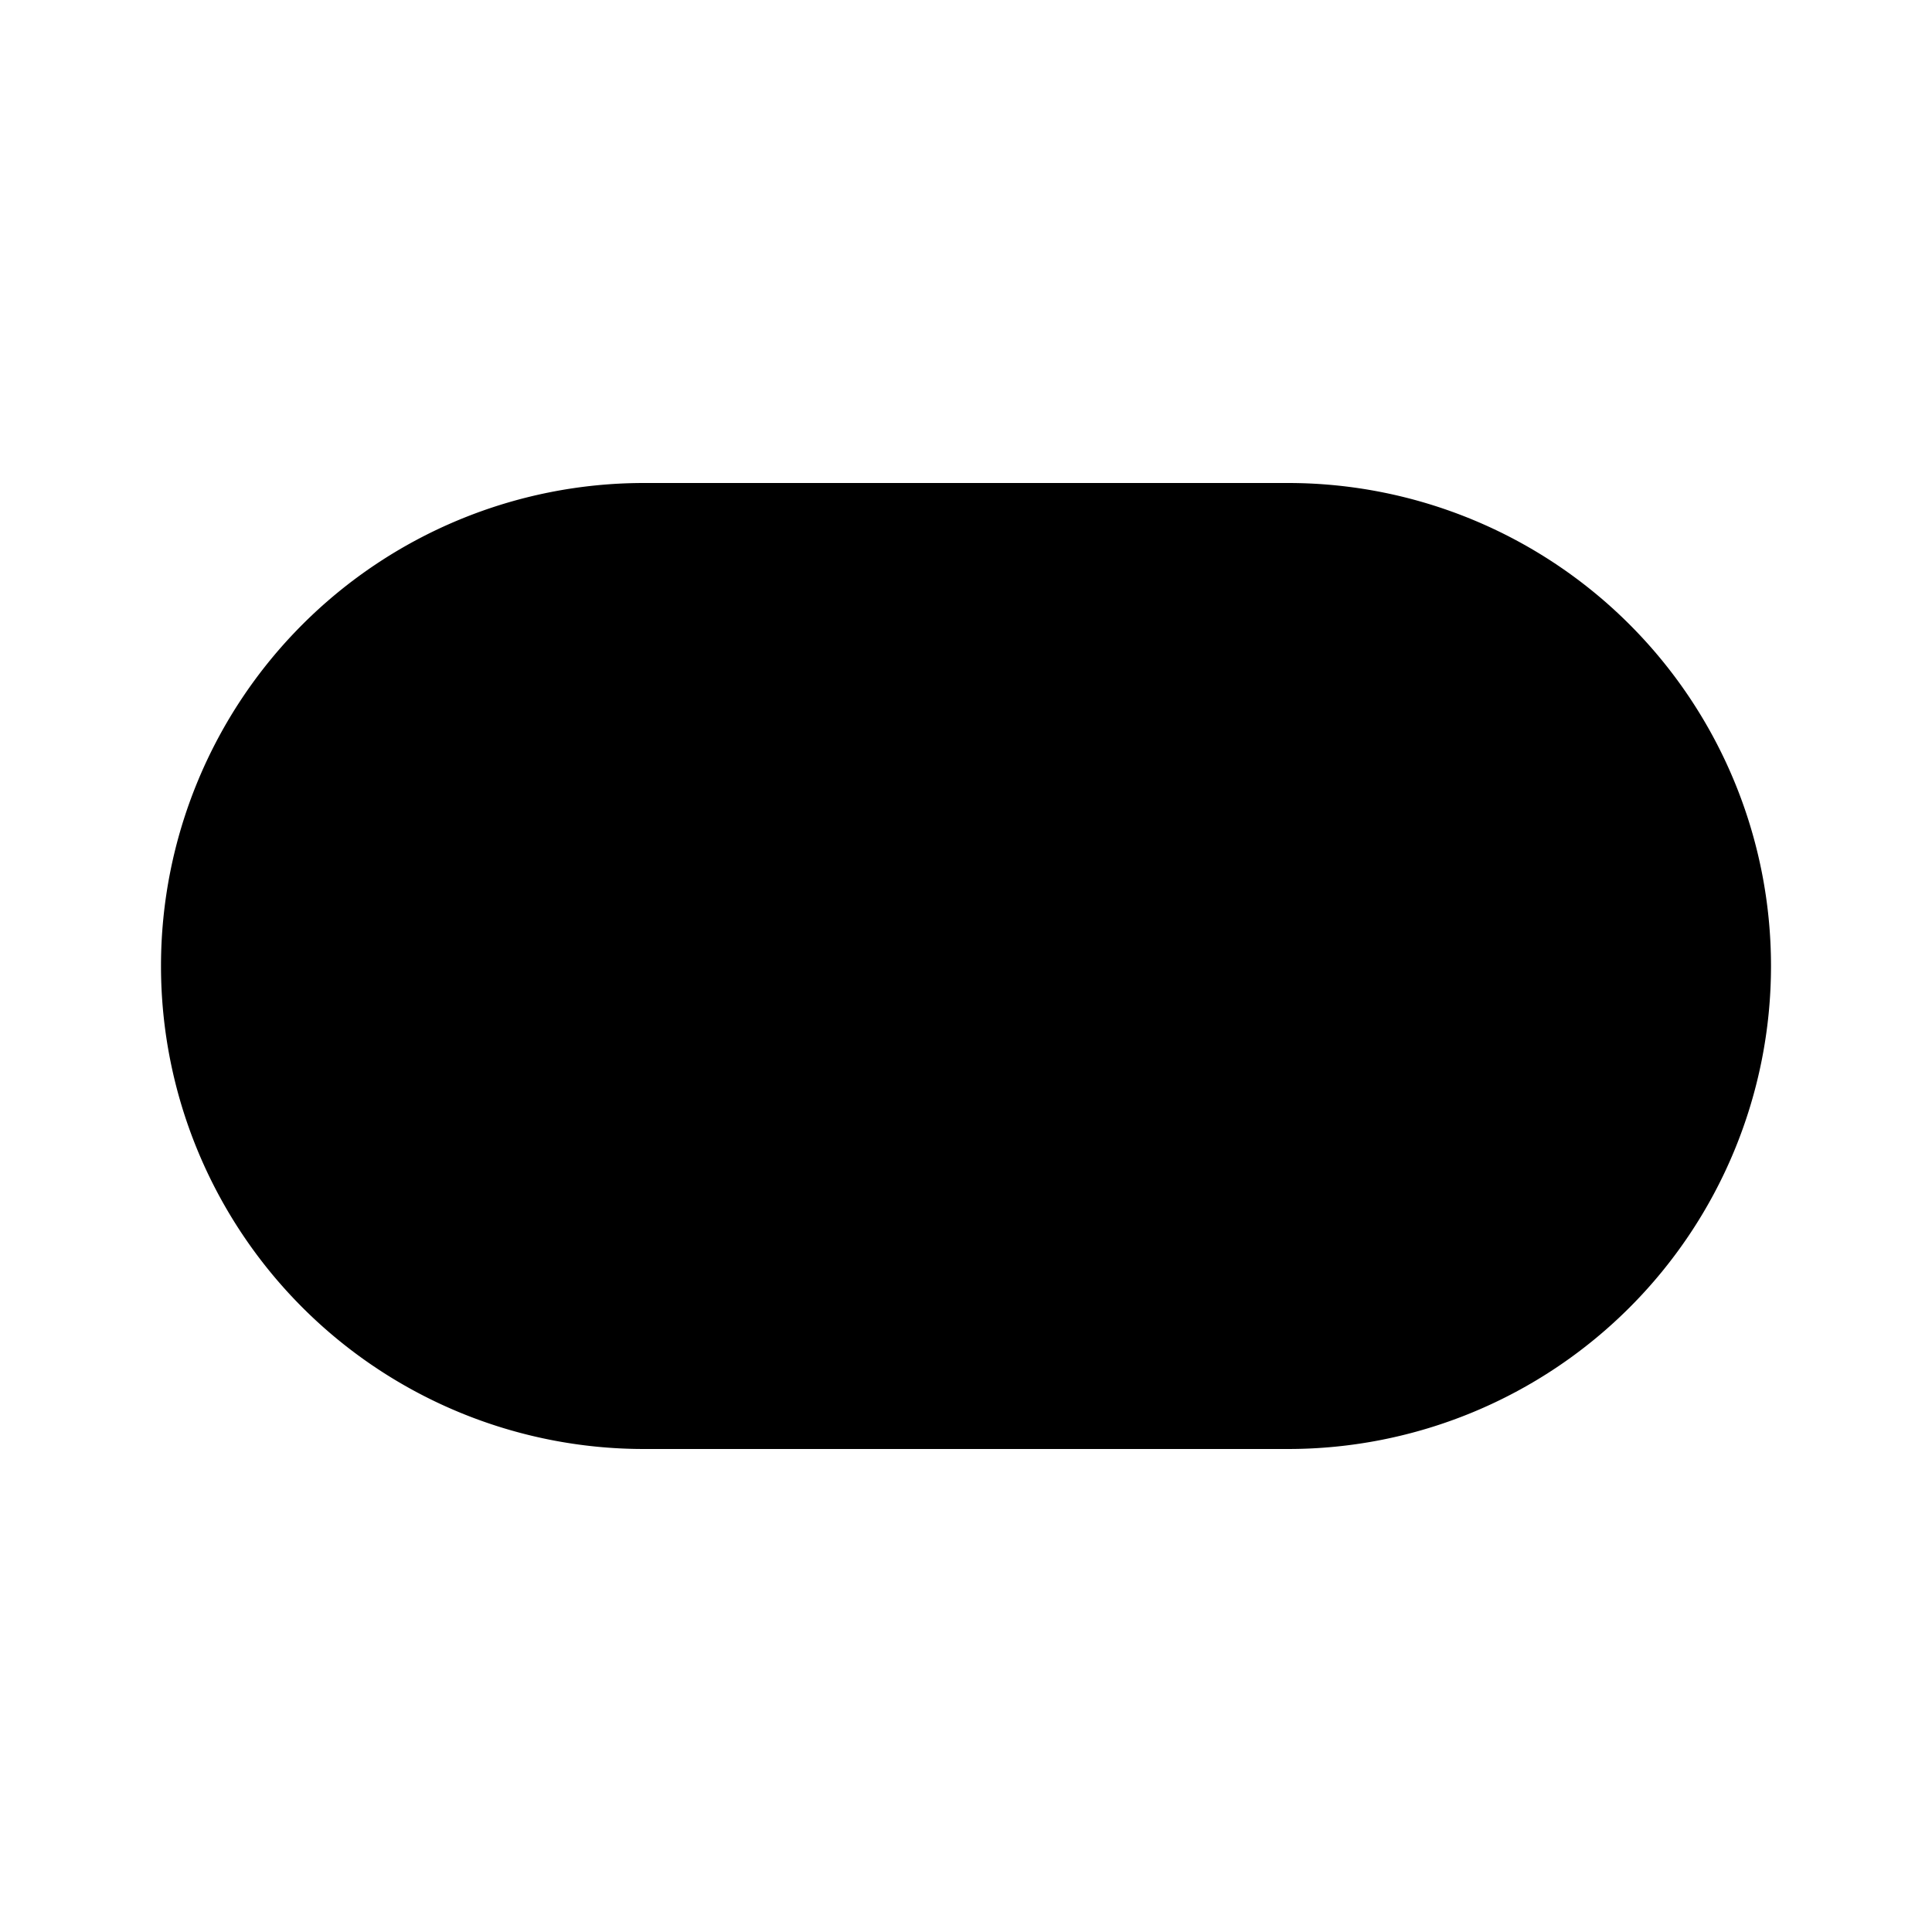 <svg id="Layer" xmlns="http://www.w3.org/2000/svg" viewBox="0 0 24 24">
    <defs>
        <style>.cls-1,.cls-2{fill:#25314c;}.cls-1{opacity:0.4;}</style>
    </defs>

        <path class="pr-icon-duotone-primary" d="M2,12H2A6,6,0,0,1,8,6h8a6,6,0,0,1,6,6h0a6,6,0,0,1-6,6H8A6,6,0,0,1,2,12Z"/>
        <circle class="pr-icon-duotone-secondary" cx="8" cy="12" r="3"/>

</svg>